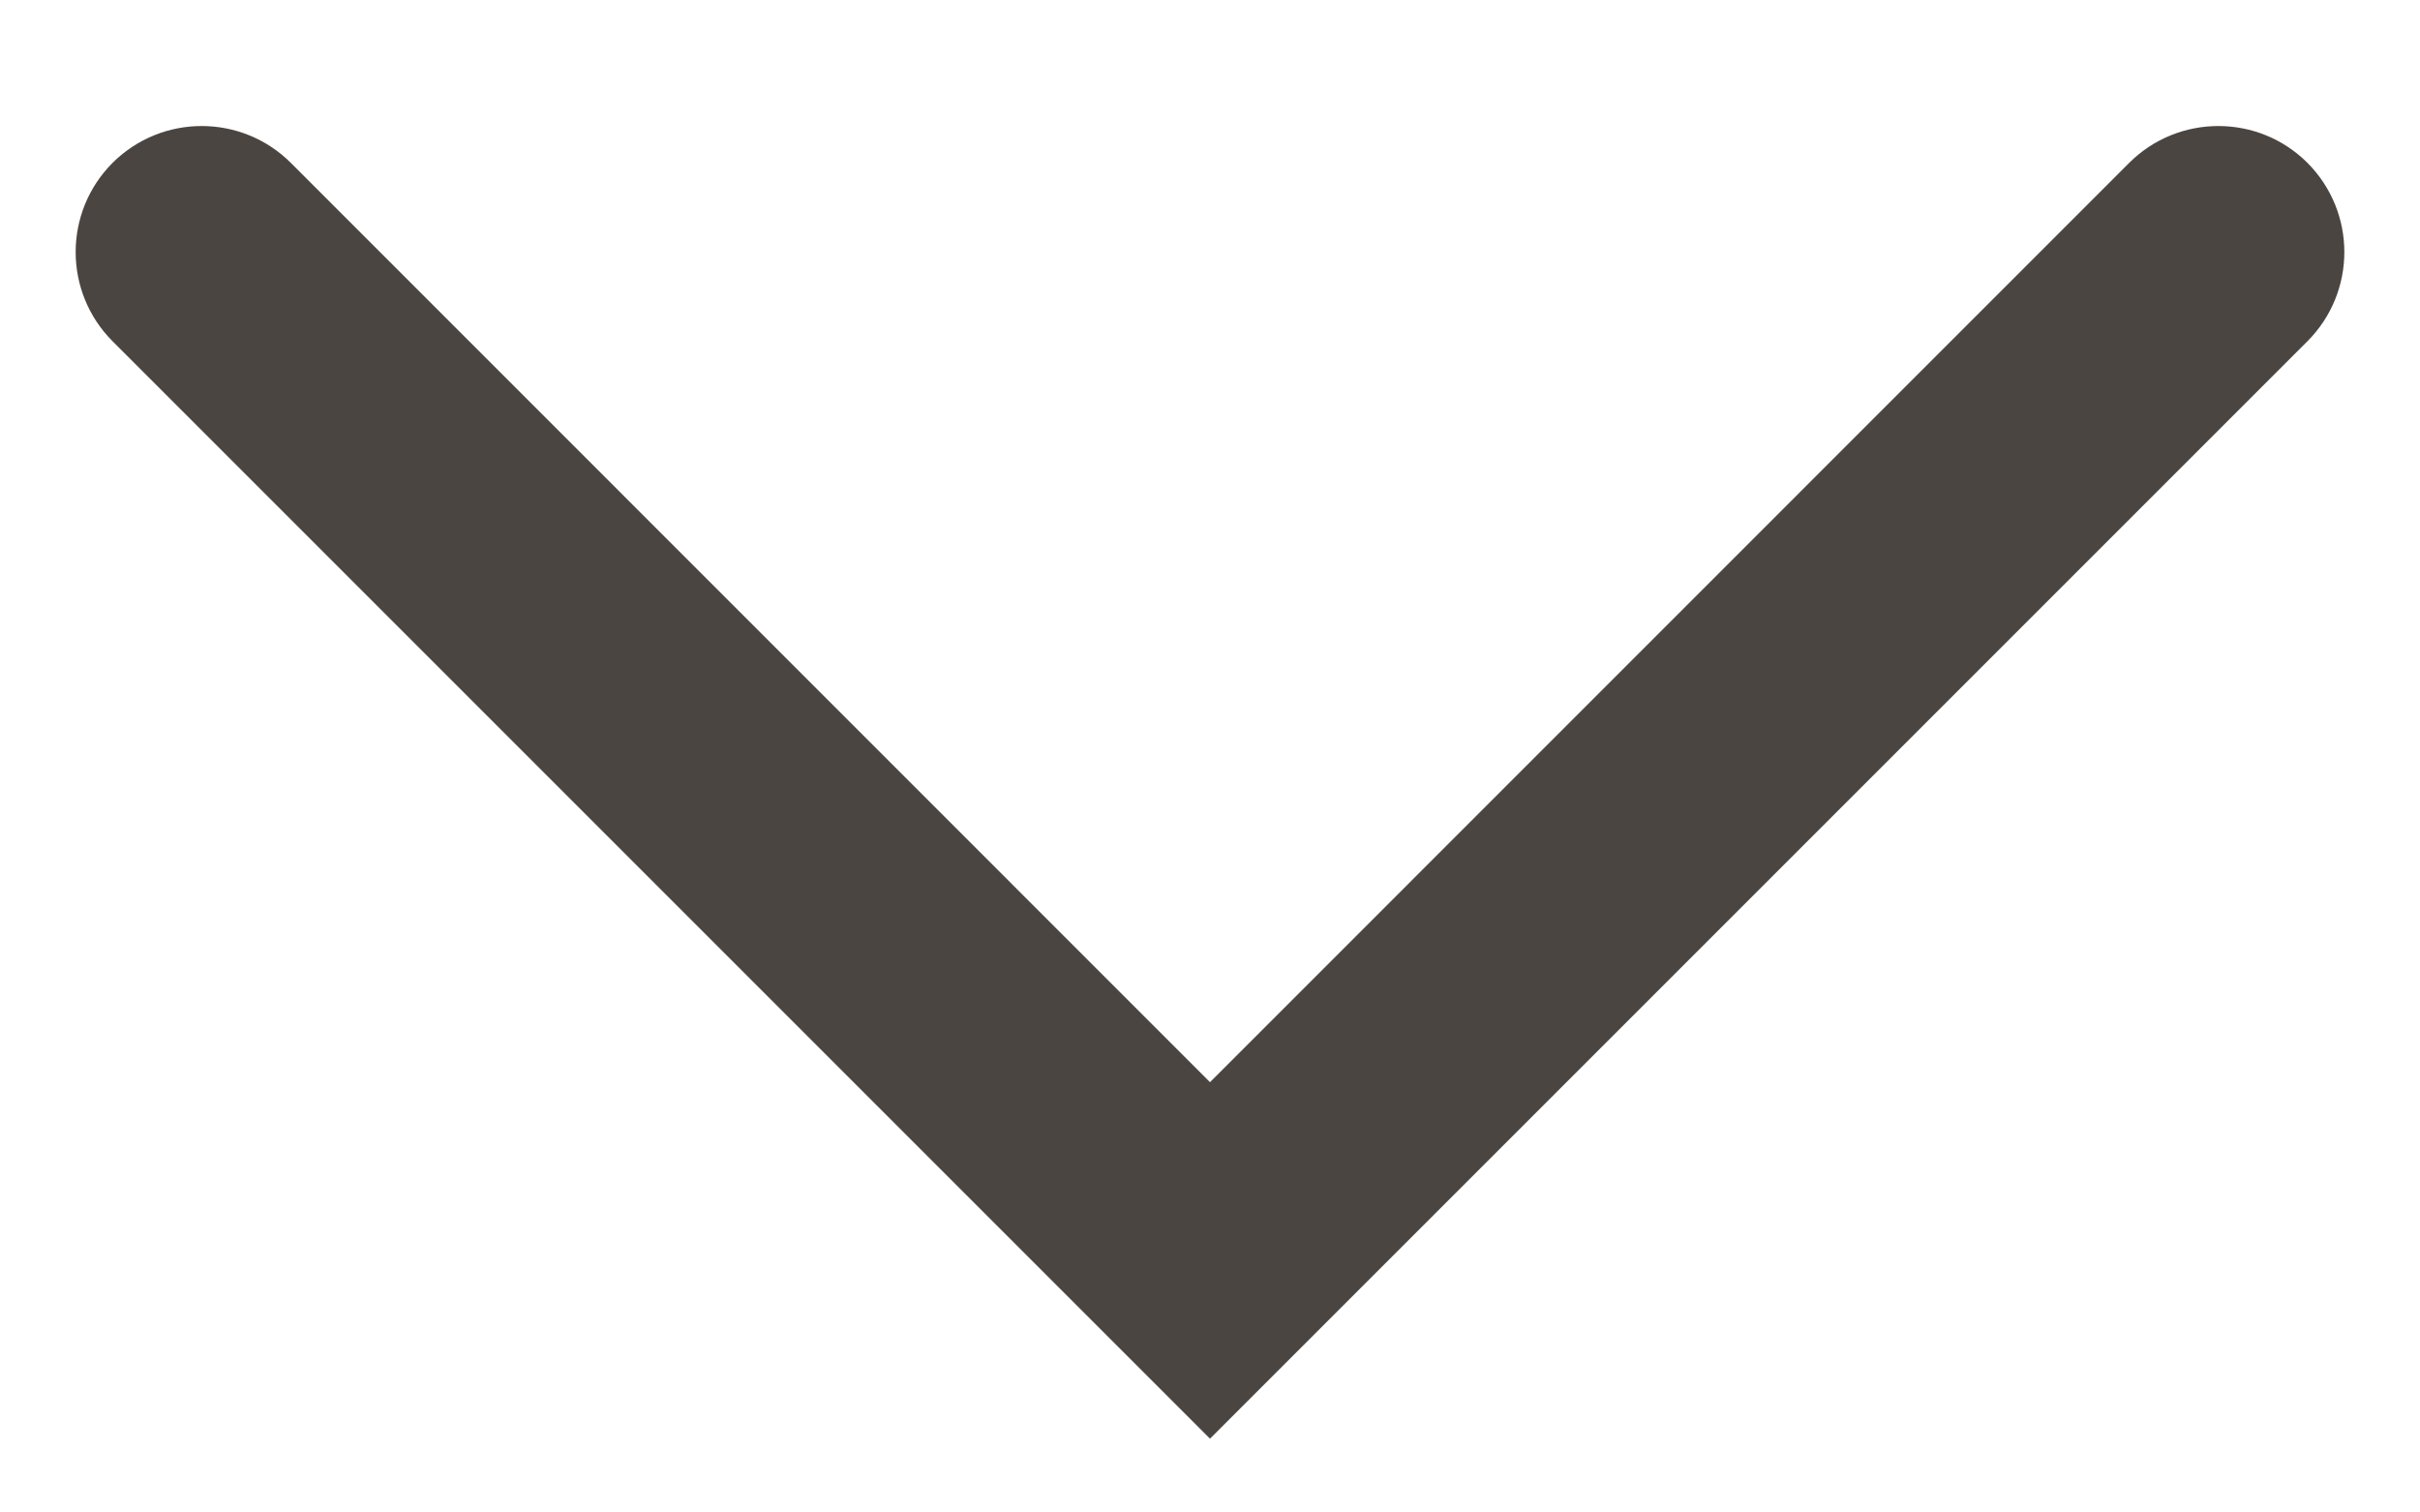 <svg width="16" height="10" viewBox="0 0 16 10" fill="none" xmlns="http://www.w3.org/2000/svg">
<path fill-rule="evenodd" clip-rule="evenodd" d="M0.744 1.077C1.07 0.752 1.597 0.752 1.923 1.077L8 7.155L14.077 1.077C14.403 0.752 14.931 0.752 15.256 1.077C15.581 1.403 15.581 1.93 15.256 2.256L8 9.512L0.744 2.256C0.419 1.93 0.419 1.403 0.744 1.077Z" fill="#1F1712" fill-opacity="0.8"/>
</svg>
